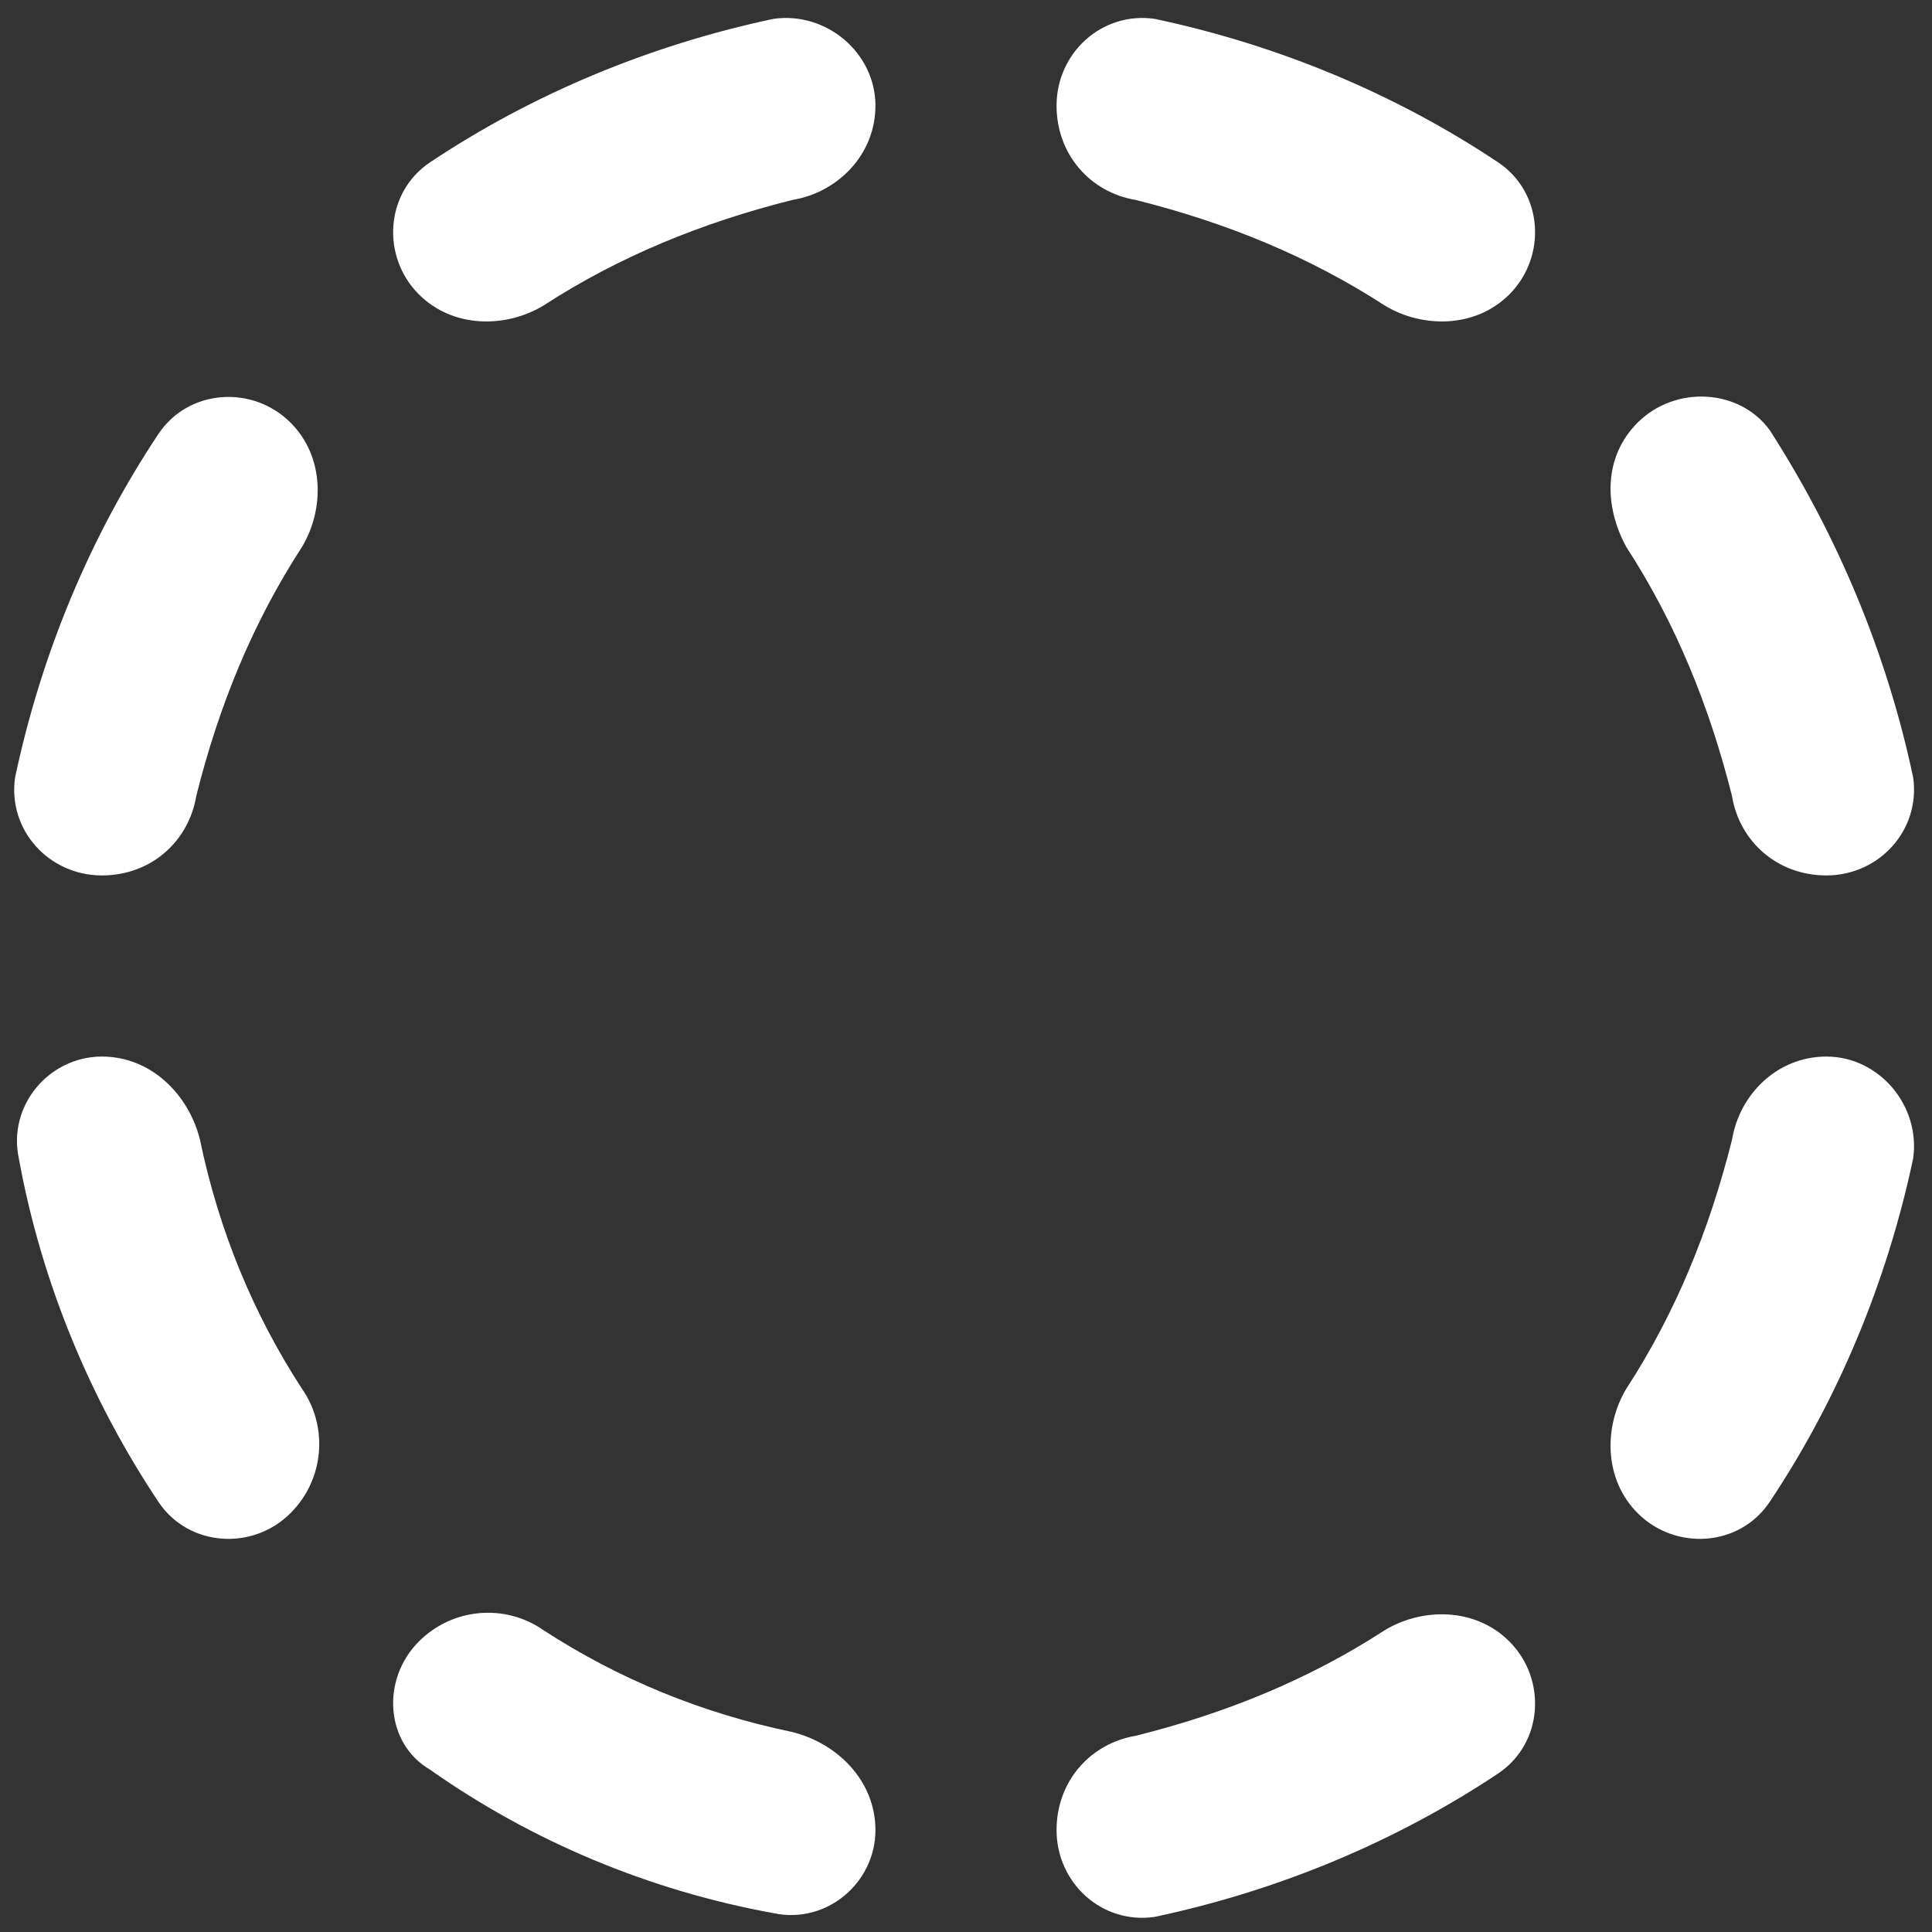 <svg width="16" height="16" viewBox="0 0 16 16" fill="none" xmlns="http://www.w3.org/2000/svg">
<rect x="0" y="0" width="16" height="16" fill="#333333" stroke="none"/>
<path d="M0.844 7.25C0.406 7.25 0.062 6.875 0.125 6.438C0.344 5.406 0.75 4.438 1.312 3.594C1.562 3.219 2.094 3.188 2.406 3.5C2.688 3.781 2.688 4.219 2.5 4.531C2.094 5.156 1.812 5.844 1.625 6.594C1.562 6.969 1.25 7.25 0.844 7.25ZM4.5 2.531C4.188 2.719 3.75 2.719 3.469 2.438C3.156 2.125 3.188 1.594 3.562 1.344C4.406 0.781 5.375 0.375 6.406 0.156C6.844 0.094 7.25 0.438 7.25 0.875C7.25 1.281 6.938 1.594 6.562 1.656C5.812 1.844 5.125 2.125 4.5 2.531ZM8.75 15.156C8.75 14.75 9.031 14.438 9.406 14.375C10.156 14.188 10.844 13.906 11.469 13.5C11.781 13.312 12.219 13.312 12.5 13.594C12.812 13.906 12.781 14.438 12.406 14.688C11.562 15.25 10.594 15.656 9.562 15.875C9.125 15.938 8.75 15.594 8.75 15.156ZM13.469 11.5C13.875 10.875 14.156 10.188 14.344 9.438C14.406 9.062 14.719 8.75 15.125 8.75C15.562 8.75 15.906 9.156 15.844 9.594C15.625 10.625 15.219 11.594 14.656 12.438C14.406 12.812 13.875 12.844 13.562 12.531C13.281 12.25 13.281 11.812 13.469 11.5ZM3.469 13.594C3.75 13.312 4.188 13.281 4.5 13.5C5.125 13.906 5.812 14.188 6.562 14.344C6.938 14.438 7.25 14.75 7.25 15.156C7.25 15.594 6.844 15.938 6.406 15.844C5.375 15.656 4.406 15.25 3.562 14.656C3.188 14.438 3.156 13.906 3.469 13.594ZM1.312 12.438C0.75 11.594 0.344 10.625 0.156 9.594C0.062 9.156 0.406 8.75 0.844 8.75C1.25 8.75 1.562 9.062 1.656 9.438C1.812 10.188 2.094 10.875 2.5 11.5C2.719 11.812 2.688 12.25 2.406 12.531C2.094 12.844 1.562 12.812 1.312 12.438ZM12.5 2.438C12.219 2.719 11.781 2.719 11.469 2.531C10.844 2.125 10.156 1.844 9.406 1.656C9.031 1.594 8.75 1.281 8.75 0.875C8.75 0.438 9.125 0.094 9.562 0.156C10.594 0.375 11.562 0.781 12.406 1.344C12.781 1.594 12.812 2.125 12.5 2.438ZM13.469 4.531C13.281 4.188 13.281 3.781 13.562 3.5C13.875 3.188 14.406 3.219 14.656 3.562C15.219 4.438 15.625 5.406 15.844 6.438C15.906 6.875 15.562 7.25 15.125 7.25C14.719 7.25 14.406 6.969 14.344 6.594C14.156 5.844 13.875 5.156 13.469 4.531Z" fill="white"/>
</svg>
